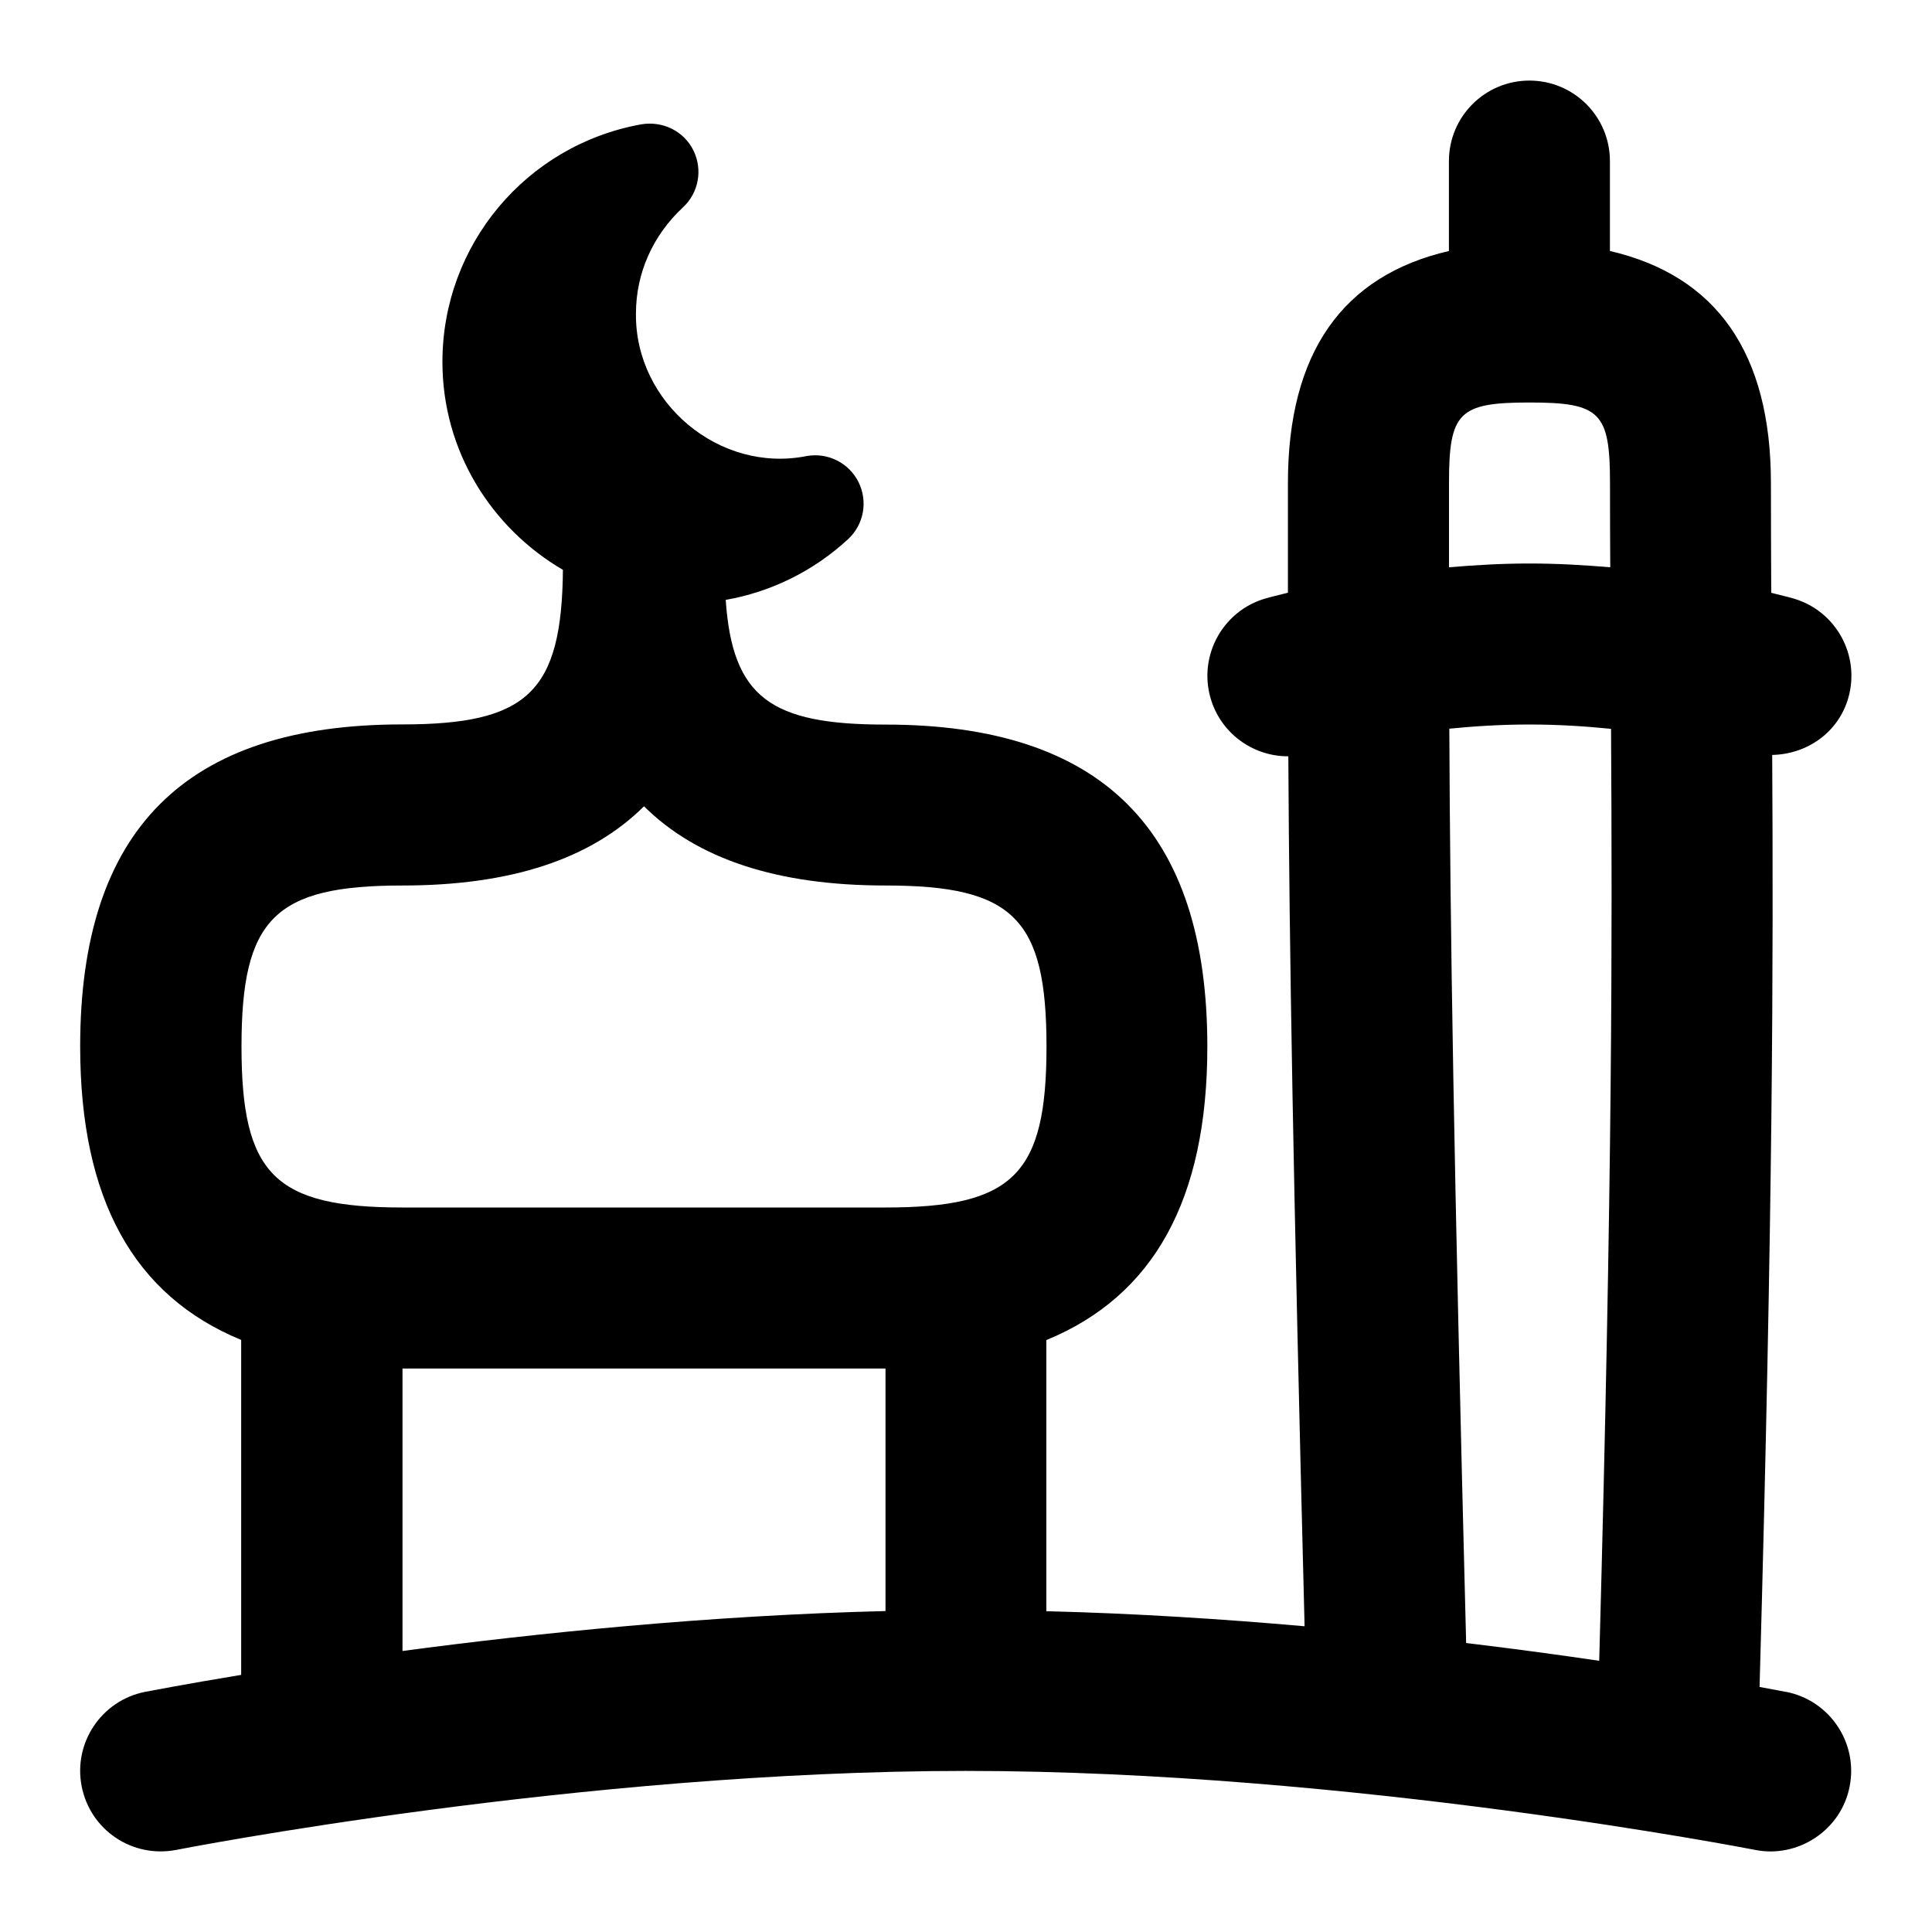 <svg id="Layer_1" viewBox="0 0 24 24" xmlns="http://www.w3.org/2000/svg" data-name="Layer 1"><path d="m22.194 21.019c-.028-.005-.148-.029-.336-.063.168-6.032.171-9.004.157-11.578.428-.008.823-.276.946-.711.15-.531-.157-1.083-.688-1.234-.015-.004-.114-.031-.27-.069-.002-.441-.004-.89-.004-1.363 0-1.619-.679-2.577-2-2.883v-1.117c0-.553-.448-1-1-1s-1 .447-1 1v1.117c-1.321.306-2 1.264-2 2.883v1.362c-.16.038-.259.066-.274.07-.531.151-.839.705-.688 1.236.125.439.526.726.961.726h.006c.013 2.414.058 5.172.202 10.807-1.02-.09-2.105-.16-3.208-.187v-3.368c1.332-.547 2-1.744 2-3.646 0-2.691-1.309-4-4-4-1.424 0-1.899-.337-1.983-1.549.562-.099 1.089-.356 1.52-.754.196-.181.249-.469.13-.709-.119-.238-.379-.37-.643-.324-1.086.218-2.134-.664-2.122-1.769 0-.501.208-.97.584-1.32.196-.181.248-.469.129-.709-.118-.238-.378-.366-.644-.323-1.433.257-2.473 1.499-2.473 2.952 0 1.105.606 2.062 1.497 2.583-.015 1.518-.437 1.92-1.997 1.92-2.691 0-4 1.309-4 4 0 1.901.668 3.098 2 3.646v4.161c-.696.115-1.135.2-1.194.211-.542.107-.894.634-.787 1.175.107.542.629.894 1.175.788.05-.01 5.028-.981 9.806-.981s9.756.972 9.806.981c.529.107 1.07-.242 1.175-.788.107-.541-.246-1.067-.787-1.175zm-4.194-15.019c0-.879.122-1 1-1s1 .121 1 1c0 .362.001.705.003 1.047-.319-.027-.653-.047-1.003-.047s-.681.02-1 .047c0-.27 0-1.047 0-1.047zm.004 3.052c.311-.031.647-.052.996-.052.354 0 .696.022 1.013.054.015 2.6.019 5.501-.147 11.577-.495-.073-1.047-.148-1.653-.221-.156-6.055-.198-8.834-.209-11.358zm-13.004 1.948c1.34 0 2.336-.325 3-.984.664.658 1.66.984 3 .984 1.589 0 2 .411 2 2s-.411 2-2 2h-6c-1.589 0-2-.411-2-2s.411-2 2-2zm0 6h6v3.013c-2.2.054-4.337.275-6 .496v-3.51z"/></svg>